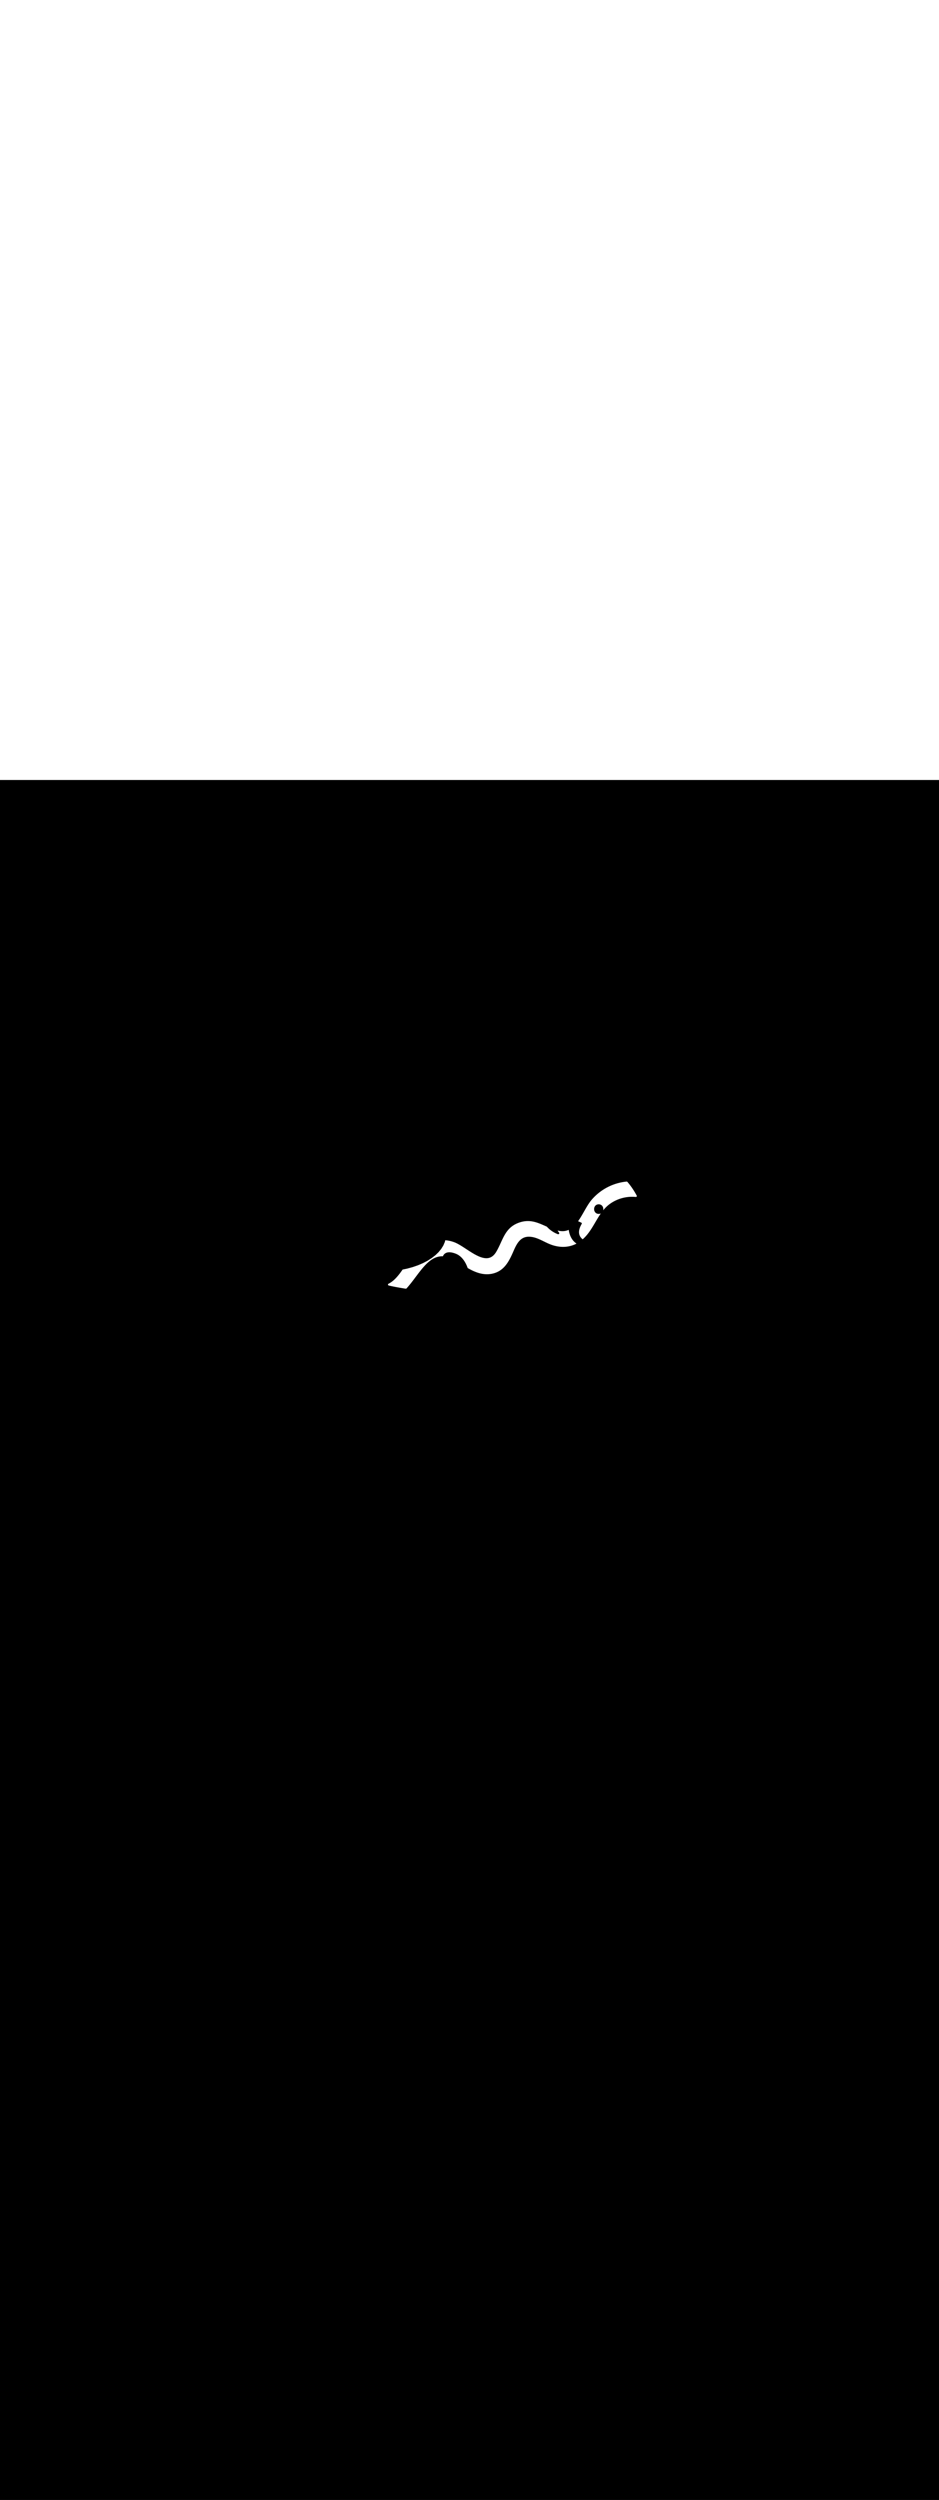 <ns0:svg xmlns:ns0="http://www.w3.org/2000/svg" version="1.1" id="Layer_1" x="0px" y="0px" viewBox="0 0 500 500" style="width: 188px;" xml:space="preserve" data-imageid="noodles-82" imageName="Noodles" class="illustrations_image"><ns0:rect x="0" y="0" width="100%" height="100%" fill="black" /><ns0:g id="white-shapes" style="display:inline;opacity:1"><ns0:style type="text/css" style="fill:white;display:inline;opacity:1" fill="white" /><ns0:path class="st11_noodles-82" d="M 216.031 270.595 L 216.08 270.6 L 216.128 270.599 L 216.177 270.594 L 216.224 270.584 L 216.271 270.57 L 216.316 270.551 L 216.359 270.528 L 216.399 270.501 L 216.437 270.47 L 216.471 270.435 L 216.719 270.161 L 216.722 270.157 L 216.968 269.88 L 216.97 269.877 L 217.215 269.597 L 217.217 269.594 L 217.46 269.311 L 217.462 269.308 L 217.704 269.022 L 217.706 269.019 L 217.946 268.732 L 217.948 268.729 L 218.186 268.439 L 218.188 268.437 L 218.425 268.145 L 218.427 268.142 L 218.663 267.848 L 218.665 267.846 L 218.9 267.551 L 218.901 267.549 L 219.135 267.252 L 219.136 267.25 L 219.369 266.952 L 219.37 266.95 L 219.602 266.651 L 219.603 266.649 L 219.834 266.349 L 219.835 266.348 L 220.065 266.046 L 220.066 266.046 L 220.295 265.744 L 220.296 265.743 L 220.525 265.44 L 220.526 265.44 L 220.754 265.137 L 220.754 265.137 L 220.982 264.834 L 221.21 264.531 L 221.437 264.229 L 221.664 263.927 L 221.89 263.626 L 222.117 263.326 L 222.343 263.027 L 222.569 262.73 L 222.794 262.434 L 223.02 262.139 L 223.246 261.847 L 223.472 261.556 L 223.699 261.268 L 223.925 260.982 L 224.152 260.699 L 224.38 260.418 L 224.608 260.141 L 224.836 259.866 L 225.065 259.595 L 225.295 259.327 L 225.525 259.063 L 225.757 258.802 L 225.989 258.546 L 226.222 258.293 L 226.456 258.045 L 226.691 257.802 L 226.927 257.563 L 227.164 257.329 L 227.403 257.1 L 227.643 256.876 L 227.884 256.658 L 228.126 256.445 L 228.37 256.238 L 228.616 256.036 L 228.863 255.841 L 229.111 255.652 L 229.361 255.469 L 229.613 255.293 L 229.867 255.123 L 230.123 254.96 L 230.38 254.804 L 230.639 254.655 L 230.901 254.513 L 231.164 254.379 L 231.43 254.252 L 231.698 254.133 L 231.968 254.022 L 232.241 253.918 L 232.516 253.823 L 232.794 253.736 L 233.075 253.657 L 233.358 253.586 L 233.644 253.525 L 233.934 253.472 L 234.226 253.428 L 234.522 253.393 L 234.822 253.367 L 235.125 253.351 L 235.431 253.344 L 235.742 253.347 L 235.852 253.352 L 235.857 253.338 L 235.86 253.331 L 235.874 253.293 L 235.877 253.286 L 235.892 253.248 L 235.895 253.241 L 235.911 253.201 L 235.914 253.194 L 235.931 253.153 L 235.935 253.146 L 235.953 253.105 L 235.956 253.098 L 235.976 253.056 L 235.98 253.048 L 236 253.006 L 236.004 252.998 L 236.026 252.956 L 236.03 252.948 L 236.053 252.905 L 236.057 252.897 L 236.082 252.853 L 236.086 252.845 L 236.112 252.801 L 236.117 252.793 L 236.144 252.749 L 236.149 252.74 L 236.177 252.696 L 236.182 252.687 L 236.212 252.643 L 236.218 252.634 L 236.249 252.59 L 236.255 252.581 L 236.287 252.537 L 236.293 252.528 L 236.327 252.483 L 236.334 252.475 L 236.369 252.43 L 236.376 252.422 L 236.413 252.377 L 236.42 252.369 L 236.459 252.325 L 236.466 252.316 L 236.506 252.272 L 236.514 252.263 L 236.556 252.22 L 236.564 252.211 L 236.607 252.168 L 236.616 252.16 L 236.661 252.117 L 236.67 252.109 L 236.716 252.067 L 236.726 252.058 L 236.774 252.017 L 236.784 252.009 L 236.834 251.968 L 236.844 251.96 L 236.895 251.919 L 236.906 251.912 L 236.959 251.872 L 236.97 251.865 L 237.025 251.826 L 237.036 251.819 L 237.094 251.781 L 237.105 251.774 L 237.164 251.737 L 237.175 251.73 L 237.237 251.694 L 237.248 251.688 L 237.311 251.653 L 237.323 251.647 L 237.388 251.613 L 237.4 251.607 L 237.468 251.575 L 237.48 251.569 L 237.549 251.538 L 237.561 251.533 L 237.632 251.503 L 237.645 251.498 L 237.718 251.47 L 237.731 251.465 L 237.806 251.438 L 237.819 251.434 L 237.897 251.408 L 237.909 251.404 L 237.989 251.38 L 238.001 251.377 L 238.084 251.355 L 238.096 251.351 L 238.181 251.331 L 238.193 251.328 L 238.28 251.309 L 238.292 251.306 L 238.381 251.289 L 238.393 251.287 L 238.485 251.272 L 238.497 251.27 L 238.591 251.256 L 238.603 251.255 L 238.699 251.244 L 238.711 251.242 L 238.81 251.233 L 238.821 251.232 L 238.923 251.225 L 238.934 251.224 L 239.038 251.219 L 239.049 251.218 L 239.156 251.216 L 239.166 251.215 L 239.276 251.215 L 239.286 251.215 L 239.398 251.216 L 239.408 251.217 L 239.523 251.221 L 239.533 251.221 L 239.65 251.228 L 239.66 251.228 L 239.78 251.238 L 239.789 251.238 L 239.912 251.25 L 239.921 251.251 L 240.047 251.265 L 240.056 251.266 L 240.184 251.283 L 240.193 251.285 L 240.324 251.305 L 240.332 251.306 L 240.466 251.328 L 240.475 251.33 L 240.612 251.355 L 240.62 251.357 L 240.759 251.385 L 240.767 251.387 L 240.91 251.419 L 240.918 251.42 L 241.064 251.455 L 241.071 251.457 L 241.22 251.494 L 241.227 251.496 L 241.379 251.537 L 241.386 251.539 L 241.541 251.583 L 241.547 251.585 L 241.705 251.632 L 241.712 251.634 L 241.873 251.685 L 241.88 251.687 L 242.044 251.741 L 242.05 251.743 L 242.218 251.801 L 242.224 251.803 L 242.395 251.864 L 242.4 251.867 L 242.574 251.931 L 242.583 251.935 L 242.583 251.935 L 242.757 252.003 L 242.768 252.008 L 242.94 252.08 L 242.951 252.085 L 243.12 252.161 L 243.13 252.166 L 243.296 252.245 L 243.307 252.25 L 243.47 252.333 L 243.48 252.338 L 243.641 252.424 L 243.651 252.43 L 243.809 252.519 L 243.819 252.525 L 243.974 252.618 L 243.983 252.623 L 244.136 252.719 L 244.145 252.725 L 244.295 252.824 L 244.304 252.83 L 244.451 252.931 L 244.46 252.937 L 244.605 253.042 L 244.613 253.048 L 244.755 253.155 L 244.763 253.161 L 244.903 253.271 L 244.911 253.277 L 245.048 253.389 L 245.056 253.396 L 245.19 253.51 L 245.197 253.516 L 245.33 253.633 L 245.337 253.64 L 245.466 253.759 L 245.473 253.765 L 245.6 253.887 L 245.607 253.893 L 245.732 254.017 L 245.738 254.023 L 245.86 254.148 L 245.866 254.155 L 245.986 254.282 L 245.992 254.288 L 246.11 254.417 L 246.115 254.424 L 246.231 254.555 L 246.236 254.561 L 246.349 254.693 L 246.354 254.699 L 246.465 254.833 L 246.47 254.839 L 246.578 254.975 L 246.583 254.981 L 246.689 255.118 L 246.694 255.123 L 246.798 255.262 L 246.802 255.267 L 246.904 255.407 L 246.908 255.412 L 247.008 255.553 L 247.011 255.558 L 247.109 255.7 L 247.113 255.705 L 247.208 255.848 L 247.212 255.853 L 247.305 255.996 L 247.308 256.002 L 247.399 256.145 L 247.403 256.151 L 247.492 256.295 L 247.495 256.3 L 247.582 256.445 L 247.585 256.45 L 247.67 256.596 L 247.673 256.601 L 247.755 256.747 L 247.758 256.752 L 247.839 256.898 L 247.842 256.903 L 247.921 257.049 L 247.923 257.054 L 248 257.2 L 248.003 257.205 L 248.078 257.351 L 248.08 257.356 L 248.153 257.502 L 248.155 257.507 L 248.227 257.653 L 248.229 257.657 L 248.298 257.803 L 248.3 257.807 L 248.368 257.953 L 248.37 257.957 L 248.435 258.102 L 248.437 258.106 L 248.501 258.251 L 248.503 258.255 L 248.565 258.399 L 248.567 258.403 L 248.627 258.546 L 248.629 258.55 L 248.687 258.692 L 248.689 258.696 L 248.746 258.838 L 248.747 258.841 L 248.802 258.982 L 248.804 258.985 L 248.857 259.125 L 248.859 259.128 L 248.91 259.267 L 248.912 259.27 L 248.962 259.407 L 248.963 259.411 L 249.012 259.546 L 249.013 259.55 L 249.028 259.593 L 249.079 259.622 L 249.081 259.623 L 249.255 259.723 L 249.257 259.724 L 249.432 259.823 L 249.434 259.825 L 249.609 259.923 L 249.611 259.924 L 249.786 260.021 L 249.789 260.022 L 249.964 260.119 L 249.967 260.12 L 250.143 260.215 L 250.145 260.217 L 250.322 260.311 L 250.324 260.312 L 250.501 260.406 L 250.504 260.407 L 250.681 260.499 L 250.684 260.501 L 250.862 260.592 L 250.865 260.593 L 251.043 260.683 L 251.046 260.684 L 251.224 260.773 L 251.227 260.774 L 251.406 260.862 L 251.409 260.863 L 251.589 260.949 L 251.592 260.951 L 251.772 261.035 L 251.775 261.037 L 251.955 261.12 L 251.959 261.122 L 252.14 261.204 L 252.143 261.205 L 252.324 261.286 L 252.328 261.287 L 252.509 261.366 L 252.513 261.368 L 252.695 261.445 L 252.699 261.447 L 252.881 261.523 L 252.885 261.524 L 253.068 261.598 L 253.072 261.6 L 253.256 261.673 L 253.26 261.674 L 253.444 261.745 L 253.448 261.747 L 253.632 261.816 L 253.637 261.817 L 253.822 261.884 L 253.826 261.886 L 254.011 261.951 L 254.016 261.953 L 254.202 262.016 L 254.206 262.018 L 254.393 262.08 L 254.398 262.081 L 254.584 262.141 L 254.589 262.142 L 254.776 262.2 L 254.781 262.202 L 254.969 262.257 L 254.974 262.259 L 255.162 262.312 L 255.168 262.314 L 255.356 262.365 L 255.362 262.367 L 255.551 262.416 L 255.557 262.417 L 255.746 262.464 L 255.752 262.466 L 255.942 262.51 L 255.948 262.512 L 256.139 262.554 L 256.145 262.555 L 256.336 262.596 L 256.342 262.597 L 256.533 262.635 L 256.54 262.636 L 256.732 262.671 L 256.738 262.672 L 256.931 262.705 L 256.937 262.706 L 257.13 262.737 L 257.137 262.738 L 257.331 262.766 L 257.337 262.767 L 257.532 262.792 L 257.538 262.793 L 257.733 262.815 L 257.74 262.816 L 257.935 262.836 L 257.942 262.837 L 258.138 262.854 L 258.145 262.855 L 258.342 262.869 L 258.349 262.87 L 258.546 262.882 L 258.553 262.882 L 258.751 262.891 L 258.758 262.892 L 258.956 262.898 L 258.963 262.898 L 259.162 262.901 L 259.169 262.901 L 259.369 262.902 L 259.376 262.902 L 259.576 262.899 L 259.583 262.899 L 259.784 262.893 L 259.791 262.893 L 259.992 262.884 L 260 262.884 L 260.202 262.872 L 260.209 262.872 L 260.411 262.857 L 260.419 262.856 L 260.622 262.838 L 260.629 262.837 L 260.833 262.816 L 260.841 262.815 L 261.044 262.79 L 261.052 262.789 L 261.257 262.761 L 261.264 262.76 L 261.47 262.729 L 261.477 262.728 L 261.683 262.693 L 261.683 262.693 L 261.693 262.691 L 261.892 262.654 L 261.899 262.652 L 262.095 262.612 L 262.103 262.61 L 262.296 262.568 L 262.304 262.566 L 262.495 262.521 L 262.503 262.519 L 262.691 262.471 L 262.699 262.469 L 262.885 262.419 L 262.893 262.417 L 263.077 262.365 L 263.084 262.363 L 263.266 262.308 L 263.274 262.305 L 263.453 262.248 L 263.461 262.246 L 263.638 262.186 L 263.645 262.183 L 263.821 262.121 L 263.828 262.119 L 264.001 262.054 L 264.008 262.052 L 264.179 261.985 L 264.186 261.982 L 264.354 261.913 L 264.362 261.91 L 264.528 261.839 L 264.535 261.836 L 264.699 261.763 L 264.706 261.76 L 264.868 261.684 L 264.876 261.681 L 265.035 261.604 L 265.043 261.6 L 265.2 261.52 L 265.207 261.517 L 265.363 261.435 L 265.37 261.431 L 265.524 261.348 L 265.531 261.344 L 265.683 261.258 L 265.689 261.254 L 265.839 261.166 L 265.846 261.162 L 265.994 261.073 L 266 261.068 L 266.146 260.977 L 266.153 260.973 L 266.297 260.879 L 266.303 260.875 L 266.445 260.779 L 266.452 260.775 L 266.592 260.677 L 266.598 260.673 L 266.737 260.574 L 266.743 260.569 L 266.879 260.468 L 266.885 260.464 L 267.02 260.361 L 267.026 260.356 L 267.159 260.251 L 267.165 260.247 L 267.296 260.14 L 267.302 260.136 L 267.432 260.028 L 267.437 260.023 L 267.565 259.913 L 267.57 259.908 L 267.697 259.797 L 267.702 259.792 L 267.827 259.679 L 267.832 259.674 L 267.955 259.559 L 267.96 259.555 L 268.082 259.438 L 268.086 259.434 L 268.206 259.315 L 268.211 259.311 L 268.33 259.191 L 268.334 259.187 L 268.451 259.065 L 268.456 259.061 L 268.571 258.938 L 268.575 258.934 L 268.69 258.809 L 268.694 258.805 L 268.806 258.679 L 268.81 258.675 L 268.922 258.548 L 268.926 258.543 L 269.036 258.415 L 269.039 258.411 L 269.148 258.281 L 269.151 258.276 L 269.259 258.145 L 269.262 258.141 L 269.368 258.008 L 269.372 258.004 L 269.476 257.87 L 269.48 257.866 L 269.583 257.731 L 269.586 257.727 L 269.689 257.591 L 269.691 257.587 L 269.793 257.449 L 269.795 257.445 L 269.895 257.306 L 269.898 257.302 L 269.997 257.162 L 270 257.159 L 270.097 257.017 L 270.1 257.014 L 270.196 256.871 L 270.199 256.868 L 270.294 256.724 L 270.297 256.721 L 270.391 256.576 L 270.393 256.573 L 270.487 256.427 L 270.489 256.424 L 270.581 256.277 L 270.583 256.274 L 270.675 256.127 L 270.677 256.123 L 270.767 255.975 L 270.769 255.972 L 270.859 255.822 L 270.861 255.819 L 270.949 255.669 L 270.951 255.666 L 271.039 255.514 L 271.04 255.512 L 271.127 255.359 L 271.129 255.357 L 271.215 255.204 L 271.217 255.201 L 271.302 255.047 L 271.303 255.044 L 271.388 254.89 L 271.389 254.887 L 271.473 254.732 L 271.474 254.729 L 271.557 254.573 L 271.559 254.571 L 271.641 254.414 L 271.642 254.412 L 271.724 254.254 L 271.725 254.252 L 271.806 254.094 L 271.807 254.091 L 271.887 253.933 L 271.888 253.931 L 271.968 253.771 L 271.969 253.769 L 272.048 253.609 L 272.049 253.607 L 272.128 253.446 L 272.129 253.445 L 272.207 253.283 L 272.208 253.282 L 272.285 253.12 L 272.286 253.118 L 272.363 252.956 L 272.364 252.955 L 272.441 252.792 L 272.441 252.791 L 272.517 252.627 L 272.518 252.626 L 272.594 252.463 L 272.595 252.461 L 272.67 252.297 L 272.671 252.296 L 272.746 252.132 L 272.746 252.131 L 272.821 251.966 L 272.821 251.965 L 272.896 251.8 L 272.896 251.799 L 272.97 251.634 L 272.971 251.633 L 273.045 251.468 L 273.045 251.467 L 273.119 251.301 L 273.119 251.3 L 273.192 251.134 L 273.193 251.134 L 273.266 250.968 L 273.266 250.967 L 273.339 250.801 L 273.412 250.634 L 273.485 250.467 L 273.558 250.3 L 273.558 250.3 L 273.559 250.299 L 273.616 250.166 L 273.674 250.035 L 273.731 249.904 L 273.789 249.773 L 273.847 249.644 L 273.906 249.514 L 273.964 249.385 L 274.024 249.257 L 274.083 249.13 L 274.143 249.003 L 274.203 248.877 L 274.263 248.751 L 274.324 248.627 L 274.385 248.503 L 274.447 248.38 L 274.509 248.257 L 274.572 248.136 L 274.635 248.015 L 274.698 247.895 L 274.762 247.777 L 274.827 247.659 L 274.892 247.542 L 274.957 247.426 L 275.023 247.311 L 275.09 247.197 L 275.157 247.084 L 275.225 246.972 L 275.293 246.861 L 275.362 246.752 L 275.432 246.643 L 275.502 246.536 L 275.573 246.43 L 275.645 246.325 L 275.717 246.221 L 275.79 246.118 L 275.864 246.017 L 275.938 245.917 L 276.013 245.819 L 276.089 245.721 L 276.166 245.626 L 276.243 245.531 L 276.321 245.438 L 276.4 245.346 L 276.48 245.256 L 276.561 245.167 L 276.642 245.08 L 276.724 244.994 L 276.807 244.91 L 276.891 244.827 L 276.976 244.746 L 277.062 244.666 L 277.148 244.588 L 277.236 244.511 L 277.324 244.436 L 277.414 244.363 L 277.504 244.292 L 277.596 244.222 L 277.688 244.153 L 277.781 244.087 L 277.876 244.022 L 277.971 243.958 L 278.068 243.897 L 278.166 243.837 L 278.265 243.779 L 278.365 243.723 L 278.466 243.668 L 278.569 243.616 L 278.672 243.565 L 278.777 243.516 L 278.883 243.469 L 278.991 243.423 L 279.1 243.38 L 279.21 243.338 L 279.321 243.299 L 279.435 243.261 L 279.549 243.225 L 279.665 243.192 L 279.782 243.16 L 279.901 243.13 L 280.022 243.102 L 280.144 243.077 L 280.268 243.053 L 280.393 243.031 L 280.52 243.012 L 280.649 242.995 L 280.78 242.98 L 280.912 242.967 L 281.046 242.957 L 281.182 242.948 L 281.319 242.942 L 281.459 242.939 L 281.6 242.937 L 281.744 242.939 L 281.889 242.942 L 282.036 242.948 L 282.185 242.956 L 282.336 242.967 L 282.49 242.981 L 282.648 242.997 L 282.766 243.01 L 282.881 243.023 L 282.996 243.038 L 283.111 243.054 L 283.226 243.071 L 283.34 243.089 L 283.454 243.109 L 283.569 243.13 L 283.682 243.152 L 283.796 243.175 L 283.91 243.199 L 284.023 243.224 L 284.136 243.25 L 284.25 243.277 L 284.363 243.306 L 284.475 243.335 L 284.588 243.365 L 284.701 243.397 L 284.813 243.429 L 284.925 243.462 L 285.038 243.496 L 285.15 243.531 L 285.262 243.567 L 285.373 243.603 L 285.485 243.641 L 285.597 243.679 L 285.708 243.718 L 285.82 243.758 L 285.931 243.799 L 286.042 243.84 L 286.154 243.883 L 286.265 243.925 L 286.376 243.969 L 286.487 244.013 L 286.598 244.058 L 286.708 244.103 L 286.819 244.149 L 286.93 244.196 L 287.041 244.243 L 287.151 244.29 L 287.262 244.338 L 287.372 244.387 L 287.483 244.436 L 287.593 244.486 L 287.704 244.536 L 287.814 244.586 L 287.924 244.637 L 288.035 244.688 L 288.145 244.739 L 288.255 244.791 L 288.366 244.843 L 288.476 244.895 L 288.586 244.948 L 288.696 245.001 L 288.807 245.054 L 288.917 245.107 L 289.027 245.161 L 289.138 245.214 L 289.248 245.268 L 289.358 245.322 L 289.469 245.376 L 289.579 245.43 L 289.69 245.484 L 289.8 245.538 L 289.911 245.592 L 290.021 245.646 L 290.132 245.7 L 290.243 245.753 L 290.354 245.807 L 290.354 245.807 L 290.464 245.861 L 290.465 245.861 L 290.575 245.914 L 290.576 245.915 L 290.686 245.968 L 290.687 245.968 L 290.798 246.021 L 290.798 246.021 L 290.909 246.074 L 290.91 246.075 L 291.02 246.127 L 291.021 246.127 L 291.131 246.18 L 291.132 246.18 L 291.243 246.232 L 291.244 246.232 L 291.355 246.284 L 291.356 246.284 L 291.466 246.336 L 291.468 246.336 L 291.578 246.387 L 291.579 246.388 L 291.69 246.438 L 291.692 246.439 L 291.802 246.489 L 291.804 246.489 L 291.914 246.539 L 291.916 246.54 L 292.027 246.589 L 292.028 246.59 L 292.139 246.638 L 292.141 246.639 L 292.252 246.687 L 292.254 246.688 L 292.365 246.736 L 292.367 246.736 L 292.478 246.784 L 292.48 246.784 L 292.591 246.831 L 292.593 246.832 L 292.704 246.878 L 292.706 246.879 L 292.818 246.924 L 292.82 246.925 L 292.931 246.97 L 292.934 246.971 L 293.045 247.015 L 293.048 247.016 L 293.159 247.059 L 293.162 247.06 L 293.274 247.103 L 293.276 247.104 L 293.388 247.146 L 293.391 247.147 L 293.503 247.189 L 293.506 247.19 L 293.618 247.23 L 293.621 247.231 L 293.733 247.271 L 293.739 247.273 L 293.915 247.333 L 293.919 247.335 L 294.095 247.393 L 294.099 247.394 L 294.275 247.45 L 294.279 247.452 L 294.455 247.506 L 294.459 247.507 L 294.635 247.56 L 294.639 247.562 L 294.815 247.613 L 294.819 247.614 L 294.995 247.663 L 294.999 247.665 L 295.174 247.712 L 295.179 247.713 L 295.354 247.759 L 295.359 247.76 L 295.534 247.805 L 295.539 247.806 L 295.714 247.848 L 295.719 247.849 L 295.894 247.89 L 295.899 247.891 L 296.074 247.93 L 296.078 247.931 L 296.253 247.968 L 296.258 247.969 L 296.433 248.004 L 296.438 248.005 L 296.613 248.039 L 296.617 248.04 L 296.792 248.071 L 296.797 248.072 L 296.972 248.102 L 296.976 248.103 L 297.151 248.131 L 297.156 248.132 L 297.33 248.159 L 297.335 248.159 L 297.509 248.184 L 297.514 248.185 L 297.688 248.208 L 297.693 248.208 L 297.867 248.229 L 297.872 248.23 L 298.046 248.249 L 298.051 248.25 L 298.224 248.267 L 298.23 248.268 L 298.403 248.283 L 298.408 248.284 L 298.581 248.298 L 298.586 248.298 L 298.759 248.31 L 298.764 248.311 L 298.937 248.321 L 298.942 248.321 L 299.115 248.33 L 299.12 248.33 L 299.293 248.336 L 299.298 248.337 L 299.47 248.341 L 299.475 248.341 L 299.647 248.344 L 299.652 248.344 L 299.824 248.346 L 299.829 248.346 L 300.001 248.345 L 300.006 248.345 L 300.177 248.342 L 300.183 248.342 L 300.353 248.338 L 300.359 248.337 L 300.529 248.331 L 300.535 248.331 L 300.705 248.323 L 300.711 248.323 L 300.881 248.313 L 300.886 248.312 L 301.056 248.3 L 301.061 248.3 L 301.231 248.286 L 301.236 248.286 L 301.405 248.27 L 301.411 248.27 L 301.579 248.252 L 301.585 248.251 L 301.753 248.232 L 301.759 248.231 L 301.927 248.21 L 301.933 248.209 L 302.1 248.186 L 302.106 248.186 L 302.273 248.161 L 302.279 248.16 L 302.446 248.133 L 302.452 248.132 L 302.618 248.103 L 302.624 248.102 L 302.79 248.071 L 302.796 248.07 L 302.962 248.038 L 302.968 248.037 L 303.133 248.002 L 303.139 248.001 L 303.304 247.964 L 303.309 247.963 L 303.474 247.925 L 303.48 247.924 L 303.644 247.883 L 303.65 247.882 L 303.814 247.84 L 303.819 247.838 L 303.983 247.794 L 303.988 247.793 L 304.152 247.747 L 304.157 247.745 L 304.32 247.697 L 304.325 247.695 L 304.488 247.645 L 304.493 247.644 L 304.655 247.592 L 304.66 247.59 L 304.822 247.536 L 304.827 247.534 L 304.988 247.479 L 304.994 247.477 L 305.154 247.419 L 305.159 247.417 L 305.319 247.357 L 305.325 247.355 L 305.484 247.294 L 305.49 247.292 L 305.648 247.228 L 305.654 247.226 L 305.812 247.16 L 305.818 247.158 L 305.975 247.09 L 305.981 247.088 L 306.138 247.019 L 306.143 247.016 L 306.3 246.945 L 306.306 246.942 L 306.462 246.869 L 306.467 246.866 L 306.623 246.791 L 306.628 246.788 L 306.783 246.711 L 306.788 246.708 L 306.943 246.629 L 306.948 246.626 L 306.974 246.613 L 306.893 246.554 L 306.888 246.55 L 306.754 246.448 L 306.748 246.444 L 306.612 246.338 L 306.607 246.334 L 306.469 246.224 L 306.464 246.22 L 306.325 246.106 L 306.32 246.102 L 306.178 245.983 L 306.172 245.977 L 306.171 245.977 L 306.031 245.854 L 306.022 245.846 L 305.885 245.721 L 305.877 245.713 L 305.744 245.586 L 305.735 245.577 L 305.606 245.447 L 305.598 245.439 L 305.472 245.307 L 305.465 245.299 L 305.343 245.164 L 305.335 245.156 L 305.217 245.019 L 305.21 245.01 L 305.095 244.872 L 305.088 244.863 L 304.976 244.722 L 304.97 244.714 L 304.862 244.571 L 304.855 244.562 L 304.751 244.418 L 304.745 244.409 L 304.643 244.263 L 304.638 244.254 L 304.54 244.106 L 304.534 244.098 L 304.439 243.948 L 304.434 243.94 L 304.342 243.789 L 304.337 243.78 L 304.249 243.628 L 304.244 243.619 L 304.159 243.465 L 304.154 243.457 L 304.072 243.302 L 304.068 243.294 L 303.988 243.137 L 303.984 243.129 L 303.908 242.971 L 303.904 242.963 L 303.83 242.805 L 303.827 242.797 L 303.756 242.637 L 303.753 242.629 L 303.685 242.469 L 303.682 242.461 L 303.616 242.3 L 303.613 242.292 L 303.551 242.13 L 303.548 242.123 L 303.488 241.96 L 303.486 241.952 L 303.428 241.789 L 303.426 241.782 L 303.371 241.618 L 303.369 241.611 L 303.316 241.446 L 303.314 241.439 L 303.264 241.274 L 303.262 241.268 L 303.215 241.103 L 303.213 241.096 L 303.168 240.931 L 303.166 240.924 L 303.123 240.759 L 303.122 240.752 L 303.081 240.587 L 303.08 240.581 L 303.041 240.415 L 303.04 240.409 L 303.004 240.244 L 303.002 240.238 L 302.968 240.072 L 302.967 240.067 L 302.935 239.901 L 302.934 239.896 L 302.904 239.731 L 302.903 239.726 L 302.875 239.561 L 302.874 239.556 L 302.847 239.392 L 302.847 239.387 L 302.83 239.274 L 302.661 239.349 L 302.446 239.438 L 302.228 239.521 L 302.008 239.597 L 301.784 239.667 L 301.556 239.73 L 301.326 239.787 L 301.092 239.837 L 300.855 239.88 L 300.614 239.916 L 300.369 239.945 L 300.12 239.967 L 299.868 239.981 L 299.611 239.987 L 299.351 239.986 L 299.086 239.977 L 298.816 239.96 L 298.542 239.935 L 298.264 239.902 L 297.981 239.859 L 297.69 239.808 L 297.467 239.766 L 297.245 239.72 L 297.025 239.673 L 296.91 239.646 L 296.915 239.655 L 296.955 239.72 L 296.996 239.785 L 297.037 239.85 L 297.078 239.915 L 297.12 239.979 L 297.162 240.043 L 297.205 240.107 L 297.248 240.171 L 297.291 240.235 L 297.335 240.298 L 297.379 240.361 L 297.423 240.424 L 297.468 240.487 L 297.513 240.549 L 297.559 240.612 L 297.605 240.674 L 297.651 240.735 L 297.699 240.798 L 297.729 240.843 L 297.754 240.89 L 297.774 240.94 L 297.788 240.992 L 297.796 241.041 L 297.8 241.09 L 297.798 241.14 L 297.792 241.189 L 297.781 241.237 L 297.765 241.284 L 297.744 241.33 L 297.719 241.373 L 297.69 241.413 L 297.657 241.45 L 297.621 241.484 L 297.581 241.514 L 297.538 241.539 L 297.494 241.561 L 297.447 241.578 L 297.399 241.59 L 297.35 241.598 L 297.3 241.6 L 297.297 241.6 L 297.294 241.6 L 297.29 241.6 L 297.286 241.6 L 297.283 241.6 L 297.279 241.6 L 297.279 241.6 L 297.275 241.6 L 297.275 241.6 L 297.271 241.6 L 297.271 241.6 L 297.267 241.6 L 297.266 241.6 L 297.263 241.6 L 297.262 241.6 L 297.259 241.6 L 297.258 241.6 L 297.254 241.6 L 297.253 241.6 L 297.249 241.6 L 297.248 241.6 L 297.245 241.6 L 297.244 241.6 L 297.24 241.6 L 297.239 241.6 L 297.235 241.599 L 297.234 241.599 L 297.23 241.599 L 297.229 241.599 L 297.225 241.599 L 297.223 241.599 L 297.219 241.599 L 297.218 241.599 L 297.214 241.599 L 297.213 241.599 L 297.209 241.599 L 297.207 241.599 L 297.203 241.599 L 297.202 241.599 L 297.198 241.598 L 297.196 241.598 L 297.192 241.598 L 297.19 241.598 L 297.186 241.598 L 297.184 241.598 L 297.18 241.598 L 297.178 241.598 L 297.174 241.597 L 297.172 241.597 L 297.168 241.597 L 297.166 241.597 L 297.162 241.597 L 297.16 241.597 L 297.156 241.596 L 297.154 241.596 L 297.15 241.596 L 297.148 241.596 L 297.143 241.595 L 297.141 241.595 L 297.137 241.595 L 297.135 241.595 L 297.13 241.594 L 297.128 241.594 L 297.124 241.594 L 297.121 241.594 L 297.117 241.593 L 297.115 241.593 L 297.11 241.593 L 297.108 241.592 L 297.103 241.592 L 297.101 241.592 L 297.096 241.591 L 297.094 241.591 L 297.09 241.591 L 297.087 241.59 L 297.082 241.59 L 297.08 241.589 L 297.075 241.589 L 297.073 241.589 L 297.068 241.588 L 297.065 241.588 L 297.061 241.587 L 297.058 241.587 L 297.053 241.586 L 297.051 241.586 L 297.046 241.585 L 297.043 241.585 L 297.039 241.584 L 297.035 241.584 L 297.031 241.583 L 297.028 241.582 L 297.023 241.582 L 297.02 241.581 L 297.016 241.58 L 297.012 241.58 L 297.008 241.579 L 297.004 241.578 L 297 241.578 L 296.996 241.577 L 296.992 241.576 L 296.988 241.575 L 296.984 241.575 L 296.98 241.574 L 296.976 241.573 L 296.972 241.572 L 296.967 241.571 L 296.964 241.57 L 296.959 241.569 L 296.955 241.569 L 296.951 241.567 L 296.947 241.567 L 296.942 241.566 L 296.938 241.565 L 296.934 241.563 L 296.93 241.562 L 296.925 241.561 L 296.921 241.56 L 296.917 241.559 L 296.912 241.558 L 296.908 241.557 L 296.904 241.555 L 296.899 241.554 L 296.895 241.553 L 296.89 241.552 L 296.886 241.55 L 296.881 241.549 L 296.877 241.548 L 296.872 241.546 L 296.867 241.545 L 296.863 241.543 L 296.858 241.542 L 296.854 241.54 L 296.849 241.538 L 296.844 241.537 L 296.839 241.535 L 296.835 241.534 L 296.83 241.532 L 296.826 241.53 L 296.82 241.528 L 296.816 241.526 L 296.811 241.524 L 296.806 241.523 L 296.801 241.52 L 296.797 241.519 L 296.791 241.516 L 296.787 241.515 L 296.781 241.512 L 296.777 241.51 L 296.771 241.508 L 296.767 241.506 L 296.761 241.503 L 296.757 241.501 L 296.751 241.498 L 296.747 241.496 L 296.741 241.493 L 296.737 241.491 L 296.731 241.488 L 296.727 241.486 L 296.721 241.482 L 296.717 241.48 L 296.71 241.477 L 296.706 241.475 L 296.7 241.471 L 296.696 241.469 L 296.689 241.465 L 296.686 241.462 L 296.679 241.458 L 296.675 241.456 L 296.668 241.452 L 296.665 241.449 L 296.658 241.445 L 296.654 241.442 L 296.647 241.438 L 296.644 241.436 L 296.553 241.398 L 296.548 241.396 L 296.392 241.33 L 296.386 241.327 L 296.231 241.259 L 296.226 241.257 L 296.072 241.187 L 296.067 241.185 L 295.914 241.114 L 295.909 241.111 L 295.757 241.039 L 295.752 241.036 L 295.601 240.961 L 295.596 240.959 L 295.447 240.883 L 295.441 240.88 L 295.293 240.802 L 295.288 240.8 L 295.141 240.72 L 295.136 240.718 L 294.989 240.637 L 294.984 240.634 L 294.839 240.551 L 294.834 240.548 L 294.691 240.464 L 294.686 240.461 L 294.543 240.376 L 294.538 240.373 L 294.397 240.286 L 294.392 240.283 L 294.251 240.194 L 294.246 240.191 L 294.107 240.101 L 294.103 240.098 L 293.965 240.006 L 293.96 240.003 L 293.823 239.91 L 293.818 239.906 L 293.683 239.812 L 293.678 239.808 L 293.544 239.712 L 293.539 239.709 L 293.406 239.612 L 293.402 239.608 L 293.27 239.509 L 293.265 239.506 L 293.135 239.405 L 293.13 239.402 L 293.001 239.3 L 292.996 239.297 L 292.868 239.194 L 292.864 239.19 L 292.737 239.085 L 292.733 239.082 L 292.607 238.976 L 292.603 238.972 L 292.479 238.865 L 292.475 238.861 L 292.352 238.753 L 292.347 238.749 L 292.226 238.639 L 292.222 238.635 L 292.102 238.524 L 292.097 238.52 L 291.979 238.408 L 291.974 238.404 L 291.857 238.29 L 291.853 238.286 L 291.737 238.171 L 291.733 238.167 L 291.618 238.051 L 291.614 238.046 L 291.501 237.929 L 291.497 237.925 L 291.385 237.806 L 291.381 237.802 L 291.27 237.682 L 291.266 237.678 L 291.197 237.6 L 291.024 237.524 L 290.825 237.436 L 290.627 237.347 L 290.429 237.259 L 290.23 237.17 L 290.032 237.082 L 289.834 236.994 L 289.834 236.994 L 289.636 236.906 L 289.635 236.906 L 289.438 236.819 L 289.437 236.819 L 289.24 236.732 L 289.239 236.732 L 289.042 236.646 L 289.04 236.645 L 288.843 236.56 L 288.842 236.559 L 288.645 236.475 L 288.643 236.474 L 288.446 236.39 L 288.444 236.39 L 288.247 236.307 L 288.245 236.306 L 288.047 236.224 L 288.045 236.223 L 287.848 236.143 L 287.845 236.142 L 287.648 236.063 L 287.645 236.062 L 287.447 235.984 L 287.444 235.982 L 287.246 235.906 L 287.243 235.905 L 287.045 235.829 L 287.041 235.828 L 286.843 235.754 L 286.839 235.753 L 286.64 235.681 L 286.637 235.68 L 286.437 235.609 L 286.433 235.608 L 286.234 235.539 L 286.229 235.538 L 286.029 235.471 L 286.025 235.469 L 285.824 235.404 L 285.82 235.403 L 285.619 235.34 L 285.614 235.339 L 285.412 235.278 L 285.407 235.276 L 285.205 235.218 L 285.199 235.216 L 284.996 235.16 L 284.991 235.158 L 284.787 235.104 L 284.782 235.103 L 284.577 235.051 L 284.571 235.05 L 284.366 235.001 L 284.36 234.999 L 284.155 234.953 L 284.148 234.952 L 283.942 234.908 L 283.935 234.906 L 283.728 234.865 L 283.721 234.864 L 283.513 234.826 L 283.506 234.825 L 283.297 234.789 L 283.289 234.788 L 283.079 234.756 L 283.072 234.755 L 282.861 234.726 L 282.853 234.725 L 282.641 234.699 L 282.634 234.698 L 282.421 234.675 L 282.413 234.674 L 282.199 234.655 L 282.19 234.654 L 281.975 234.638 L 281.967 234.638 L 281.751 234.625 L 281.742 234.625 L 281.525 234.616 L 281.516 234.616 L 281.298 234.61 L 281.289 234.61 L 281.069 234.609 L 281.06 234.609 L 280.839 234.611 L 280.83 234.611 L 280.608 234.617 L 280.599 234.618 L 280.375 234.628 L 280.366 234.628 L 280.141 234.643 L 280.132 234.643 L 279.905 234.662 L 279.896 234.662 L 279.668 234.685 L 279.659 234.686 L 279.429 234.713 L 279.42 234.714 L 279.189 234.746 L 279.18 234.747 L 278.947 234.783 L 278.938 234.784 L 278.704 234.825 L 278.695 234.826 L 278.459 234.871 L 278.45 234.873 L 278.212 234.923 L 278.203 234.925 L 277.964 234.979 L 277.955 234.981 L 277.714 235.041 L 277.706 235.043 L 277.463 235.107 L 277.454 235.11 L 277.209 235.179 L 277.201 235.182 L 276.954 235.256 L 276.946 235.259 L 276.698 235.339 L 276.69 235.341 L 276.439 235.427 L 276.439 235.427 L 276.433 235.429 L 276.207 235.509 L 276.2 235.511 L 275.979 235.594 L 275.972 235.596 L 275.755 235.681 L 275.748 235.684 L 275.534 235.771 L 275.527 235.774 L 275.318 235.863 L 275.31 235.866 L 275.105 235.958 L 275.098 235.961 L 274.896 236.055 L 274.888 236.058 L 274.69 236.154 L 274.683 236.158 L 274.488 236.256 L 274.481 236.26 L 274.29 236.36 L 274.283 236.364 L 274.096 236.466 L 274.088 236.47 L 273.904 236.575 L 273.897 236.579 L 273.717 236.685 L 273.71 236.69 L 273.532 236.798 L 273.525 236.803 L 273.351 236.913 L 273.344 236.918 L 273.174 237.03 L 273.167 237.035 L 272.999 237.149 L 272.993 237.154 L 272.828 237.27 L 272.821 237.275 L 272.66 237.394 L 272.653 237.399 L 272.495 237.519 L 272.489 237.524 L 272.333 237.646 L 272.327 237.651 L 272.174 237.775 L 272.168 237.78 L 272.018 237.905 L 272.012 237.911 L 271.865 238.038 L 271.859 238.043 L 271.715 238.172 L 271.709 238.178 L 271.568 238.309 L 271.562 238.314 L 271.423 238.446 L 271.417 238.452 L 271.281 238.586 L 271.276 238.591 L 271.142 238.727 L 271.136 238.732 L 271.005 238.87 L 271 238.875 L 270.871 239.014 L 270.866 239.019 L 270.739 239.16 L 270.734 239.165 L 270.609 239.307 L 270.605 239.312 L 270.482 239.456 L 270.478 239.461 L 270.358 239.606 L 270.353 239.611 L 270.235 239.758 L 270.231 239.763 L 270.115 239.911 L 270.111 239.916 L 269.997 240.065 L 269.993 240.07 L 269.88 240.22 L 269.877 240.225 L 269.766 240.377 L 269.763 240.382 L 269.654 240.535 L 269.651 240.54 L 269.544 240.694 L 269.54 240.699 L 269.435 240.854 L 269.432 240.859 L 269.328 241.016 L 269.325 241.02 L 269.223 241.178 L 269.22 241.182 L 269.12 241.341 L 269.117 241.345 L 269.018 241.506 L 269.015 241.51 L 268.917 241.671 L 268.915 241.675 L 268.818 241.838 L 268.816 241.841 L 268.721 242.005 L 268.718 242.009 L 268.624 242.173 L 268.622 242.177 L 268.529 242.342 L 268.527 242.346 L 268.435 242.512 L 268.434 242.515 L 268.343 242.683 L 268.341 242.686 L 268.251 242.854 L 268.249 242.857 L 268.16 243.026 L 268.159 243.029 L 268.071 243.199 L 268.069 243.202 L 267.982 243.373 L 267.981 243.375 L 267.894 243.547 L 267.893 243.549 L 267.807 243.722 L 267.806 243.724 L 267.72 243.898 L 267.719 243.9 L 267.634 244.074 L 267.633 244.075 L 267.549 244.25 L 267.548 244.252 L 267.464 244.427 L 267.463 244.429 L 267.38 244.605 L 267.379 244.606 L 267.296 244.783 L 267.295 244.784 L 267.212 244.962 L 267.212 244.963 L 267.129 245.141 L 267.129 245.141 L 267.046 245.32 L 267.046 245.321 L 266.963 245.5 L 266.963 245.5 L 266.88 245.68 L 266.797 245.86 L 266.715 246.041 L 266.632 246.221 L 266.549 246.402 L 266.466 246.584 L 266.382 246.765 L 266.299 246.947 L 266.215 247.128 L 266.13 247.31 L 266.045 247.492 L 265.96 247.674 L 265.873 247.856 L 265.787 248.038 L 265.699 248.219 L 265.611 248.401 L 265.522 248.583 L 265.432 248.765 L 265.341 248.946 L 265.249 249.127 L 265.156 249.309 L 265.062 249.489 L 264.967 249.67 L 264.871 249.851 L 264.773 250.031 L 264.674 250.211 L 264.573 250.39 L 264.472 250.569 L 264.368 250.748 L 264.198 251.037 L 264.029 251.308 L 263.857 251.565 L 263.683 251.809 L 263.507 252.04 L 263.329 252.258 L 263.15 252.464 L 262.968 252.658 L 262.785 252.839 L 262.6 253.009 L 262.414 253.168 L 262.226 253.315 L 262.036 253.452 L 261.845 253.578 L 261.653 253.694 L 261.459 253.8 L 261.263 253.896 L 261.065 253.983 L 260.866 254.06 L 260.665 254.129 L 260.462 254.189 L 260.257 254.24 L 260.05 254.283 L 259.84 254.318 L 259.629 254.345 L 259.416 254.364 L 259.2 254.375 L 258.983 254.379 L 258.763 254.375 L 258.541 254.364 L 258.317 254.345 L 258.091 254.32 L 257.863 254.287 L 257.632 254.248 L 257.401 254.202 L 257.167 254.15 L 256.931 254.091 L 256.694 254.026 L 256.456 253.955 L 256.215 253.878 L 255.974 253.796 L 255.731 253.708 L 255.487 253.614 L 255.241 253.516 L 254.995 253.412 L 254.747 253.304 L 254.499 253.191 L 254.249 253.074 L 253.999 252.953 L 253.748 252.827 L 253.496 252.698 L 253.244 252.565 L 252.991 252.428 L 252.738 252.289 L 252.484 252.146 L 252.23 252.001 L 251.976 251.852 L 251.722 251.702 L 251.467 251.549 L 251.212 251.394 L 250.958 251.237 L 250.703 251.078 L 250.448 250.918 L 250.194 250.757 L 249.94 250.595 L 249.686 250.432 L 249.432 250.268 L 249.179 250.103 L 248.926 249.938 L 248.674 249.774 L 248.422 249.609 L 248.17 249.444 L 247.92 249.281 L 247.67 249.117 L 247.67 249.117 L 247.421 248.955 L 247.42 248.955 L 247.173 248.794 L 247.172 248.793 L 246.925 248.634 L 246.924 248.633 L 246.679 248.475 L 246.677 248.474 L 246.433 248.318 L 246.432 248.317 L 246.188 248.163 L 246.187 248.162 L 245.945 248.01 L 245.943 248.009 L 245.702 247.86 L 245.7 247.858 L 245.461 247.711 L 245.458 247.71 L 245.22 247.566 L 245.218 247.564 L 244.981 247.423 L 244.978 247.421 L 244.743 247.283 L 244.74 247.281 L 244.507 247.147 L 244.503 247.145 L 244.271 247.014 L 244.267 247.011 L 244.037 246.884 L 244.033 246.882 L 243.805 246.758 L 243.8 246.756 L 243.573 246.637 L 243.568 246.634 L 243.344 246.519 L 243.338 246.516 L 243.115 246.406 L 243.109 246.403 L 242.888 246.298 L 242.881 246.295 L 242.663 246.194 L 242.655 246.191 L 242.439 246.095 L 242.431 246.092 L 242.216 246.002 L 242.207 245.998 L 241.995 245.914 L 241.986 245.91 L 241.775 245.832 L 241.775 245.832 L 241.768 245.829 L 241.568 245.758 L 241.563 245.756 L 241.363 245.687 L 241.357 245.685 L 241.157 245.619 L 241.152 245.617 L 240.952 245.554 L 240.946 245.552 L 240.746 245.491 L 240.74 245.489 L 240.541 245.431 L 240.535 245.429 L 240.335 245.373 L 240.329 245.372 L 240.13 245.318 L 240.124 245.317 L 239.924 245.266 L 239.918 245.265 L 239.719 245.216 L 239.713 245.215 L 239.513 245.169 L 239.508 245.168 L 239.308 245.125 L 239.302 245.124 L 239.103 245.083 L 239.097 245.082 L 238.898 245.043 L 238.892 245.042 L 238.693 245.007 L 238.687 245.005 L 238.488 244.972 L 238.482 244.971 L 238.283 244.94 L 238.277 244.939 L 238.078 244.911 L 238.072 244.91 L 237.873 244.884 L 237.868 244.883 L 237.669 244.86 L 237.663 244.859 L 237.465 244.838 L 237.459 244.837 L 237.26 244.818 L 237.255 244.818 L 237.106 244.806 L 236.854 245.785 L 236.053 247.632 L 234.942 249.424 L 233.533 251.145 L 231.837 252.778 L 229.873 254.307 L 227.659 255.718 L 225.216 256.996 L 222.567 258.131 L 219.739 259.109 L 216.758 259.923 L 214.38 260.414 L 214.349 260.459 L 214.201 260.671 L 214.053 260.883 L 213.904 261.093 L 213.755 261.302 L 213.605 261.51 L 213.455 261.716 L 213.304 261.921 L 213.153 262.125 L 213.001 262.327 L 212.848 262.528 L 212.694 262.727 L 212.54 262.924 L 212.386 263.12 L 212.23 263.313 L 212.074 263.504 L 211.916 263.694 L 211.758 263.881 L 211.599 264.066 L 211.44 264.249 L 211.279 264.429 L 211.117 264.607 L 210.954 264.783 L 210.791 264.955 L 210.626 265.125 L 210.46 265.293 L 210.293 265.457 L 210.125 265.619 L 209.956 265.778 L 209.786 265.933 L 209.614 266.086 L 209.442 266.235 L 209.268 266.381 L 209.092 266.524 L 208.916 266.663 L 208.738 266.799 L 208.559 266.931 L 208.378 267.06 L 208.196 267.185 L 208.012 267.306 L 207.827 267.423 L 207.641 267.537 L 207.453 267.647 L 207.263 267.752 L 207.072 267.854 L 206.874 267.954 L 206.832 267.978 L 206.792 268.006 L 206.755 268.038 L 206.721 268.074 L 206.691 268.112 L 206.665 268.154 L 206.643 268.197 L 206.625 268.243 L 206.612 268.29 L 206.604 268.338 L 206.6 268.387 L 206.601 268.436 L 206.607 268.485 L 206.618 268.532 L 206.633 268.579 L 206.653 268.624 L 206.676 268.666 L 206.704 268.705 L 206.736 268.742 L 206.77 268.776 L 206.808 268.806 L 206.849 268.832 L 206.892 268.855 L 206.937 268.873 L 206.983 268.886 L 207.071 268.907 L 207.072 268.907 L 207.16 268.928 L 207.16 268.929 L 207.248 268.95 L 207.249 268.95 L 207.337 268.971 L 207.338 268.971 L 207.426 268.991 L 207.427 268.992 L 207.515 269.012 L 207.516 269.012 L 207.604 269.033 L 207.605 269.033 L 207.693 269.053 L 207.694 269.053 L 207.782 269.074 L 207.783 269.074 L 207.871 269.094 L 207.872 269.094 L 207.96 269.114 L 207.961 269.114 L 208.049 269.134 L 208.05 269.134 L 208.139 269.154 L 208.139 269.154 L 208.228 269.174 L 208.229 269.174 L 208.317 269.193 L 208.318 269.194 L 208.407 269.213 L 208.407 269.213 L 208.496 269.232 L 208.497 269.233 L 208.586 269.252 L 208.587 269.252 L 208.676 269.271 L 208.676 269.271 L 208.765 269.29 L 208.766 269.29 L 208.855 269.309 L 208.855 269.31 L 208.945 269.328 L 208.945 269.329 L 209.035 269.347 L 209.035 269.347 L 209.124 269.366 L 209.125 269.366 L 209.214 269.385 L 209.215 269.385 L 209.304 269.403 L 209.305 269.404 L 209.394 269.422 L 209.395 269.422 L 209.484 269.44 L 209.485 269.44 L 209.575 269.459 L 209.575 269.459 L 209.665 269.477 L 209.665 269.477 L 209.755 269.495 L 209.756 269.495 L 209.845 269.513 L 209.846 269.513 L 209.936 269.531 L 209.936 269.531 L 210.026 269.549 L 210.117 269.567 L 210.207 269.585 L 210.298 269.602 L 210.388 269.62 L 210.479 269.637 L 210.57 269.655 L 210.661 269.672 L 210.751 269.689 L 210.842 269.707 L 210.933 269.724 L 211.024 269.741 L 211.115 269.758 L 211.207 269.775 L 211.298 269.792 L 211.389 269.808 L 211.48 269.825 L 211.572 269.842 L 211.663 269.858 L 211.754 269.875 L 211.846 269.891 L 211.938 269.908 L 212.029 269.924 L 212.121 269.941 L 212.213 269.957 L 212.304 269.973 L 212.396 269.989 L 212.488 270.005 L 212.58 270.021 L 212.672 270.038 L 212.764 270.053 L 212.856 270.069 L 212.948 270.085 L 213.041 270.101 L 213.133 270.117 L 213.225 270.133 L 213.318 270.148 L 213.41 270.164 L 213.502 270.18 L 213.595 270.195 L 213.688 270.211 L 213.78 270.227 L 213.873 270.242 L 213.966 270.258 L 214.059 270.273 L 214.151 270.289 L 214.244 270.304 L 214.337 270.319 L 214.43 270.335 L 214.523 270.35 L 214.617 270.365 L 214.71 270.381 L 214.803 270.396 L 214.896 270.411 L 214.99 270.427 L 215.083 270.442 L 215.177 270.457 L 215.27 270.472 L 215.364 270.487 L 215.457 270.503 L 215.551 270.518 L 215.645 270.533 L 215.739 270.548 L 215.832 270.563 L 215.926 270.578 L 216.02 270.594 L 216.02 270.593 L 216.031 270.595 Z M 310.291 244.301 L 310.295 244.297 L 310.435 244.171 L 310.435 244.171 L 310.437 244.17 L 310.614 244.008 L 310.619 244.004 L 310.794 243.84 L 310.798 243.836 L 310.971 243.671 L 310.976 243.666 L 311.146 243.499 L 311.15 243.495 L 311.318 243.326 L 311.322 243.322 L 311.488 243.151 L 311.492 243.147 L 311.656 242.974 L 311.66 242.97 L 311.821 242.796 L 311.825 242.792 L 311.984 242.616 L 311.988 242.612 L 312.145 242.435 L 312.149 242.431 L 312.304 242.252 L 312.308 242.248 L 312.461 242.068 L 312.464 242.064 L 312.616 241.883 L 312.619 241.879 L 312.769 241.696 L 312.772 241.692 L 312.92 241.508 L 312.923 241.504 L 313.069 241.318 L 313.072 241.315 L 313.217 241.128 L 313.219 241.124 L 313.362 240.936 L 313.365 240.933 L 313.507 240.743 L 313.509 240.74 L 313.649 240.549 L 313.651 240.546 L 313.79 240.354 L 313.792 240.351 L 313.93 240.158 L 313.932 240.156 L 314.068 239.962 L 314.07 239.959 L 314.205 239.764 L 314.206 239.761 L 314.34 239.566 L 314.342 239.563 L 314.474 239.366 L 314.476 239.364 L 314.607 239.166 L 314.609 239.164 L 314.739 238.966 L 314.741 238.964 L 314.87 238.765 L 314.871 238.762 L 315 238.563 L 315.001 238.561 L 315.128 238.36 L 315.13 238.358 L 315.256 238.157 L 315.257 238.155 L 315.383 237.954 L 315.384 237.952 L 315.51 237.75 L 315.511 237.748 L 315.635 237.546 L 315.636 237.544 L 315.76 237.341 L 315.761 237.34 L 315.884 237.136 L 315.885 237.135 L 316.008 236.931 L 316.008 236.93 L 316.131 236.725 L 316.131 236.725 L 316.253 236.52 L 316.254 236.519 L 316.376 236.314 L 316.376 236.313 L 316.497 236.108 L 316.498 236.108 L 316.619 235.903 L 316.74 235.697 L 316.861 235.491 L 316.982 235.285 L 317.103 235.08 L 317.224 234.874 L 317.345 234.669 L 317.466 234.464 L 317.587 234.26 L 317.708 234.056 L 317.83 233.852 L 317.952 233.648 L 318.074 233.445 L 318.197 233.243 L 318.32 233.041 L 318.443 232.84 L 318.567 232.639 L 318.692 232.439 L 318.817 232.24 L 318.944 232.041 L 319.071 231.843 L 319.198 231.647 L 319.327 231.451 L 319.456 231.256 L 319.587 231.062 L 319.719 230.869 L 319.851 230.677 L 319.951 230.535 L 319.917 230.552 L 319.901 230.56 L 319.842 230.587 L 319.825 230.595 L 319.765 230.62 L 319.748 230.627 L 319.686 230.65 L 319.669 230.657 L 319.605 230.678 L 319.588 230.684 L 319.523 230.703 L 319.505 230.708 L 319.438 230.725 L 319.421 230.729 L 319.353 230.745 L 319.336 230.748 L 319.266 230.761 L 319.248 230.764 L 319.177 230.775 L 319.16 230.777 L 319.087 230.786 L 319.07 230.787 L 318.995 230.793 L 318.979 230.794 L 318.902 230.798 L 318.886 230.799 L 318.808 230.8 L 318.792 230.8 L 318.714 230.799 L 318.698 230.798 L 318.621 230.794 L 318.605 230.793 L 318.53 230.787 L 318.513 230.786 L 318.44 230.777 L 318.423 230.775 L 318.352 230.764 L 318.334 230.761 L 318.264 230.748 L 318.247 230.745 L 318.179 230.729 L 318.162 230.725 L 318.095 230.708 L 318.077 230.703 L 318.012 230.684 L 317.995 230.678 L 317.931 230.657 L 317.914 230.65 L 317.852 230.627 L 317.835 230.62 L 317.775 230.595 L 317.758 230.587 L 317.699 230.56 L 317.683 230.552 L 317.626 230.523 L 317.609 230.514 L 317.554 230.483 L 317.538 230.474 L 317.484 230.441 L 317.469 230.431 L 317.416 230.397 L 317.401 230.387 L 317.35 230.35 L 317.336 230.34 L 317.286 230.302 L 317.273 230.291 L 317.225 230.252 L 317.211 230.24 L 317.165 230.199 L 317.152 230.188 L 317.108 230.145 L 317.096 230.133 L 317.053 230.09 L 317.041 230.077 L 317 230.032 L 316.988 230.02 L 316.949 229.974 L 316.938 229.961 L 316.9 229.913 L 316.89 229.901 L 316.853 229.852 L 316.844 229.839 L 316.809 229.789 L 316.8 229.776 L 316.766 229.725 L 316.758 229.712 L 316.726 229.66 L 316.718 229.647 L 316.688 229.594 L 316.681 229.58 L 316.652 229.526 L 316.645 229.513 L 316.618 229.458 L 316.612 229.445 L 316.587 229.39 L 316.581 229.376 L 316.557 229.32 L 316.551 229.307 L 316.529 229.249 L 316.524 229.236 L 316.504 229.178 L 316.499 229.165 L 316.48 229.107 L 316.476 229.094 L 316.458 229.035 L 316.455 229.022 L 316.439 228.962 L 316.435 228.949 L 316.421 228.889 L 316.418 228.876 L 316.405 228.815 L 316.403 228.802 L 316.392 228.741 L 316.39 228.729 L 316.38 228.667 L 316.378 228.654 L 316.37 228.593 L 316.369 228.58 L 316.362 228.518 L 316.361 228.506 L 316.356 228.444 L 316.356 228.431 L 316.352 228.369 L 316.352 228.356 L 316.35 228.294 L 316.35 228.281 L 316.35 228.219 L 316.35 228.206 L 316.352 228.144 L 316.352 228.131 L 316.356 228.069 L 316.356 228.056 L 316.361 227.994 L 316.362 227.982 L 316.369 227.92 L 316.37 227.907 L 316.378 227.846 L 316.38 227.833 L 316.39 227.771 L 316.392 227.759 L 316.403 227.698 L 316.405 227.685 L 316.418 227.624 L 316.421 227.611 L 316.435 227.551 L 316.439 227.538 L 316.455 227.478 L 316.458 227.465 L 316.476 227.406 L 316.48 227.393 L 316.499 227.335 L 316.504 227.322 L 316.524 227.264 L 316.529 227.251 L 316.551 227.193 L 316.557 227.18 L 316.581 227.124 L 316.587 227.11 L 316.612 227.055 L 316.618 227.042 L 316.645 226.987 L 316.652 226.974 L 316.681 226.92 L 316.688 226.906 L 316.718 226.853 L 316.726 226.84 L 316.758 226.788 L 316.766 226.775 L 316.8 226.724 L 316.809 226.711 L 316.844 226.661 L 316.853 226.648 L 316.89 226.599 L 316.9 226.587 L 316.938 226.539 L 316.949 226.526 L 316.988 226.48 L 317 226.468 L 317.041 226.423 L 317.053 226.41 L 317.096 226.367 L 317.108 226.355 L 317.152 226.312 L 317.165 226.301 L 317.211 226.26 L 317.225 226.248 L 317.273 226.209 L 317.286 226.198 L 317.336 226.16 L 317.35 226.15 L 317.401 226.113 L 317.416 226.103 L 317.469 226.069 L 317.484 226.059 L 317.538 226.026 L 317.554 226.017 L 317.609 225.986 L 317.626 225.977 L 317.683 225.948 L 317.699 225.94 L 317.758 225.913 L 317.775 225.905 L 317.835 225.88 L 317.852 225.873 L 317.914 225.85 L 317.931 225.843 L 317.995 225.822 L 318.012 225.816 L 318.077 225.797 L 318.095 225.792 L 318.162 225.775 L 318.179 225.771 L 318.247 225.755 L 318.264 225.752 L 318.334 225.739 L 318.352 225.736 L 318.423 225.725 L 318.44 225.723 L 318.513 225.714 L 318.53 225.713 L 318.605 225.707 L 318.621 225.706 L 318.698 225.702 L 318.714 225.701 L 318.792 225.7 L 318.808 225.701 L 318.808 225.7 L 318.886 225.701 L 318.902 225.702 L 318.979 225.706 L 318.995 225.707 L 319.07 225.713 L 319.087 225.714 L 319.16 225.723 L 319.177 225.725 L 319.248 225.736 L 319.266 225.739 L 319.336 225.752 L 319.353 225.755 L 319.421 225.771 L 319.438 225.775 L 319.505 225.792 L 319.523 225.797 L 319.588 225.816 L 319.605 225.822 L 319.669 225.843 L 319.686 225.85 L 319.748 225.873 L 319.765 225.88 L 319.825 225.905 L 319.842 225.913 L 319.901 225.94 L 319.917 225.948 L 319.974 225.977 L 319.991 225.986 L 320.046 226.017 L 320.062 226.026 L 320.116 226.059 L 320.131 226.069 L 320.184 226.103 L 320.199 226.113 L 320.25 226.15 L 320.264 226.16 L 320.314 226.198 L 320.327 226.209 L 320.375 226.248 L 320.389 226.26 L 320.435 226.301 L 320.448 226.312 L 320.492 226.355 L 320.504 226.367 L 320.547 226.41 L 320.559 226.423 L 320.6 226.468 L 320.612 226.48 L 320.651 226.526 L 320.662 226.539 L 320.7 226.587 L 320.71 226.599 L 320.747 226.648 L 320.756 226.661 L 320.791 226.711 L 320.8 226.724 L 320.834 226.775 L 320.842 226.788 L 320.874 226.84 L 320.882 226.853 L 320.912 226.906 L 320.919 226.92 L 320.948 226.974 L 320.955 226.987 L 320.982 227.042 L 320.988 227.055 L 321.013 227.11 L 321.019 227.124 L 321.043 227.18 L 321.049 227.193 L 321.071 227.251 L 321.076 227.264 L 321.096 227.322 L 321.101 227.335 L 321.12 227.393 L 321.124 227.406 L 321.142 227.465 L 321.145 227.478 L 321.161 227.538 L 321.165 227.551 L 321.179 227.611 L 321.182 227.624 L 321.195 227.685 L 321.197 227.698 L 321.208 227.759 L 321.21 227.771 L 321.22 227.833 L 321.222 227.846 L 321.23 227.907 L 321.231 227.92 L 321.238 227.982 L 321.239 227.994 L 321.244 228.056 L 321.244 228.069 L 321.248 228.131 L 321.248 228.144 L 321.25 228.206 L 321.25 228.219 L 321.25 228.281 L 321.25 228.294 L 321.248 228.356 L 321.248 228.369 L 321.244 228.431 L 321.244 228.444 L 321.239 228.506 L 321.238 228.518 L 321.231 228.58 L 321.23 228.593 L 321.222 228.654 L 321.22 228.667 L 321.21 228.729 L 321.208 228.741 L 321.197 228.802 L 321.195 228.815 L 321.182 228.876 L 321.179 228.889 L 321.172 228.918 L 321.249 228.823 L 321.397 228.646 L 321.547 228.469 L 321.699 228.295 L 321.852 228.122 L 322.007 227.95 L 322.164 227.781 L 322.324 227.613 L 322.485 227.446 L 322.648 227.282 L 322.813 227.119 L 322.981 226.959 L 323.151 226.8 L 323.323 226.643 L 323.497 226.488 L 323.674 226.335 L 323.854 226.184 L 324.036 226.036 L 324.22 225.889 L 324.407 225.745 L 324.597 225.602 L 324.717 225.515 L 324.839 225.428 L 324.962 225.342 L 325.085 225.256 L 325.209 225.172 L 325.333 225.089 L 325.458 225.006 L 325.584 224.925 L 325.71 224.844 L 325.836 224.765 L 325.964 224.686 L 326.091 224.608 L 326.219 224.532 L 326.348 224.456 L 326.478 224.381 L 326.607 224.308 L 326.738 224.235 L 326.868 224.163 L 327 224.093 L 327.131 224.023 L 327.264 223.954 L 327.396 223.886 L 327.529 223.82 L 327.663 223.754 L 327.797 223.689 L 327.932 223.625 L 328.067 223.563 L 328.202 223.501 L 328.338 223.44 L 328.474 223.381 L 328.611 223.322 L 328.748 223.264 L 328.885 223.207 L 329.023 223.152 L 329.161 223.097 L 329.3 223.043 L 329.439 222.991 L 329.578 222.939 L 329.718 222.889 L 329.858 222.839 L 329.999 222.791 L 330.14 222.743 L 330.281 222.697 L 330.423 222.651 L 330.564 222.607 L 330.707 222.563 L 330.849 222.521 L 330.992 222.48 L 331.135 222.44 L 331.279 222.4 L 331.422 222.362 L 331.566 222.325 L 331.711 222.289 L 331.855 222.254 L 332 222.22 L 332.145 222.187 L 332.291 222.155 L 332.436 222.125 L 332.582 222.095 L 332.728 222.066 L 332.875 222.039 L 333.021 222.012 L 333.168 221.987 L 333.315 221.962 L 333.462 221.939 L 333.61 221.917 L 333.757 221.896 L 333.905 221.876 L 334.053 221.857 L 334.201 221.839 L 334.35 221.822 L 334.498 221.806 L 334.647 221.792 L 334.796 221.778 L 334.945 221.765 L 335.094 221.754 L 335.244 221.744 L 335.393 221.735 L 335.543 221.726 L 335.692 221.719 L 335.842 221.714 L 335.992 221.709 L 336.142 221.705 L 336.292 221.702 L 336.442 221.701 L 336.593 221.701 L 336.743 221.701 L 336.893 221.703 L 337.044 221.706 L 337.194 221.71 L 337.345 221.715 L 337.496 221.722 L 337.646 221.729 L 337.797 221.738 L 337.948 221.748 L 338.099 221.758 L 338.25 221.77 L 338.4 221.783 L 338.553 221.798 L 338.602 221.8 L 338.651 221.797 L 338.7 221.79 L 338.747 221.778 L 338.793 221.761 L 338.838 221.74 L 338.879 221.715 L 338.919 221.685 L 338.955 221.652 L 338.988 221.616 L 339.017 221.576 L 339.042 221.534 L 339.063 221.489 L 339.079 221.443 L 339.091 221.396 L 339.098 221.347 L 339.1 221.298 L 339.097 221.249 L 339.09 221.2 L 339.078 221.153 L 339.061 221.107 L 339.04 221.063 L 338.998 220.984 L 338.997 220.983 L 338.954 220.904 L 338.954 220.904 L 338.911 220.825 L 338.911 220.824 L 338.868 220.746 L 338.868 220.745 L 338.825 220.667 L 338.824 220.666 L 338.781 220.588 L 338.781 220.587 L 338.737 220.509 L 338.737 220.508 L 338.693 220.43 L 338.693 220.43 L 338.65 220.352 L 338.649 220.351 L 338.605 220.273 L 338.605 220.272 L 338.561 220.195 L 338.561 220.194 L 338.517 220.117 L 338.516 220.116 L 338.472 220.039 L 338.472 220.038 L 338.428 219.961 L 338.427 219.96 L 338.383 219.883 L 338.383 219.882 L 338.338 219.805 L 338.338 219.804 L 338.293 219.727 L 338.293 219.727 L 338.248 219.65 L 338.247 219.649 L 338.203 219.573 L 338.202 219.572 L 338.157 219.495 L 338.157 219.494 L 338.112 219.418 L 338.111 219.417 L 338.066 219.341 L 338.065 219.34 L 338.02 219.264 L 338.02 219.263 L 337.974 219.187 L 337.974 219.187 L 337.928 219.111 L 337.927 219.11 L 337.882 219.034 L 337.881 219.033 L 337.835 218.958 L 337.835 218.957 L 337.789 218.881 L 337.788 218.881 L 337.742 218.805 L 337.741 218.804 L 337.695 218.729 L 337.695 218.728 L 337.648 218.653 L 337.648 218.652 L 337.601 218.577 L 337.6 218.577 L 337.554 218.502 L 337.553 218.501 L 337.506 218.426 L 337.506 218.425 L 337.459 218.351 L 337.458 218.35 L 337.411 218.275 L 337.41 218.274 L 337.363 218.2 L 337.363 218.199 L 337.315 218.125 L 337.314 218.124 L 337.267 218.05 L 337.266 218.049 L 337.219 217.975 L 337.218 217.974 L 337.17 217.901 L 337.169 217.9 L 337.121 217.826 L 337.121 217.825 L 337.073 217.751 L 337.072 217.75 L 337.024 217.677 L 337.023 217.676 L 336.975 217.603 L 336.974 217.602 L 336.925 217.529 L 336.925 217.528 L 336.876 217.455 L 336.875 217.454 L 336.826 217.381 L 336.826 217.38 L 336.777 217.307 L 336.776 217.306 L 336.727 217.233 L 336.726 217.232 L 336.677 217.16 L 336.676 217.159 L 336.627 217.086 L 336.626 217.085 L 336.576 217.013 L 336.576 217.012 L 336.526 216.94 L 336.525 216.939 L 336.475 216.867 L 336.475 216.866 L 336.424 216.794 L 336.424 216.793 L 336.373 216.721 L 336.373 216.72 L 336.322 216.649 L 336.322 216.648 L 336.271 216.576 L 336.27 216.575 L 336.219 216.504 L 336.219 216.503 L 336.168 216.431 L 336.167 216.43 L 336.116 216.359 L 336.115 216.358 L 336.064 216.287 L 336.063 216.286 L 336.012 216.215 L 336.011 216.214 L 335.96 216.143 L 335.959 216.142 L 335.907 216.071 L 335.907 216.071 L 335.855 216 L 335.854 215.999 L 335.802 215.928 L 335.801 215.927 L 335.749 215.857 L 335.748 215.856 L 335.696 215.786 L 335.695 215.785 L 335.642 215.715 L 335.642 215.714 L 335.589 215.644 L 335.588 215.643 L 335.535 215.573 L 335.535 215.572 L 335.482 215.502 L 335.481 215.501 L 335.428 215.432 L 335.427 215.431 L 335.373 215.361 L 335.373 215.36 L 335.319 215.291 L 335.318 215.29 L 335.265 215.22 L 335.264 215.22 L 335.21 215.15 L 335.209 215.149 L 335.155 215.08 L 335.154 215.079 L 335.1 215.01 L 335.099 215.01 L 335.045 214.941 L 335.044 214.94 L 334.989 214.871 L 334.989 214.87 L 334.934 214.802 L 334.933 214.801 L 334.878 214.732 L 334.877 214.731 L 334.822 214.663 L 334.821 214.662 L 334.766 214.594 L 334.765 214.593 L 334.71 214.525 L 334.709 214.524 L 334.653 214.456 L 334.653 214.455 L 334.597 214.387 L 334.596 214.386 L 334.54 214.318 L 334.539 214.318 L 334.483 214.25 L 334.482 214.249 L 334.426 214.182 L 334.425 214.181 L 334.368 214.113 L 334.368 214.112 L 334.311 214.045 L 334.31 214.044 L 334.253 213.977 L 334.252 213.976 L 334.195 213.909 L 334.194 213.908 L 334.137 213.841 L 334.136 213.84 L 334.079 213.774 L 334.046 213.739 L 334.009 213.707 L 333.97 213.679 L 333.928 213.655 L 333.885 213.635 L 333.839 213.62 L 333.792 213.609 L 333.745 213.602 L 333.696 213.6 L 333.648 213.603 L 333.436 213.625 L 333.433 213.625 L 333.221 213.649 L 333.217 213.649 L 333.006 213.674 L 333.002 213.675 L 332.792 213.702 L 332.788 213.702 L 332.577 213.73 L 332.574 213.731 L 332.364 213.761 L 332.36 213.761 L 332.15 213.793 L 332.147 213.793 L 331.937 213.826 L 331.934 213.827 L 331.725 213.862 L 331.721 213.862 L 331.513 213.898 L 331.509 213.899 L 331.301 213.937 L 331.298 213.937 L 331.09 213.977 L 331.086 213.977 L 330.88 214.018 L 330.876 214.019 L 330.669 214.061 L 330.666 214.062 L 330.46 214.106 L 330.456 214.107 L 330.25 214.152 L 330.247 214.153 L 330.042 214.2 L 330.038 214.2 L 329.833 214.249 L 329.83 214.25 L 329.626 214.3 L 329.622 214.301 L 329.418 214.352 L 329.415 214.353 L 329.212 214.406 L 329.208 214.407 L 329.006 214.461 L 329.002 214.462 L 328.8 214.518 L 328.796 214.519 L 328.595 214.577 L 328.591 214.578 L 328.39 214.637 L 328.387 214.638 L 328.186 214.698 L 328.183 214.699 L 327.983 214.761 L 327.979 214.762 L 327.78 214.826 L 327.777 214.827 L 327.578 214.892 L 327.574 214.893 L 327.376 214.959 L 327.373 214.96 L 327.175 215.028 L 327.172 215.029 L 326.975 215.098 L 326.971 215.1 L 326.775 215.17 L 326.772 215.172 L 326.576 215.244 L 326.572 215.245 L 326.377 215.319 L 326.374 215.32 L 326.179 215.395 L 326.176 215.396 L 325.982 215.473 L 325.979 215.474 L 325.786 215.552 L 325.782 215.553 L 325.59 215.633 L 325.586 215.634 L 325.394 215.715 L 325.391 215.716 L 325.2 215.798 L 325.196 215.8 L 325.006 215.883 L 325.002 215.885 L 324.812 215.97 L 324.809 215.971 L 324.62 216.058 L 324.616 216.059 L 324.428 216.147 L 324.425 216.149 L 324.237 216.238 L 324.234 216.239 L 324.047 216.33 L 324.043 216.332 L 323.857 216.424 L 323.853 216.425 L 323.668 216.519 L 323.665 216.52 L 323.48 216.615 L 323.476 216.617 L 323.292 216.713 L 323.289 216.715 L 323.106 216.812 L 323.102 216.814 L 322.92 216.913 L 322.916 216.914 L 322.734 217.015 L 322.731 217.016 L 322.55 217.118 L 322.547 217.12 L 322.367 217.223 L 322.363 217.225 L 322.184 217.329 L 322.181 217.331 L 322.002 217.436 L 321.999 217.438 L 321.821 217.545 L 321.817 217.547 L 321.64 217.655 L 321.637 217.657 L 321.461 217.767 L 321.458 217.769 L 321.282 217.88 L 321.279 217.882 L 321.104 217.994 L 321.101 217.996 L 320.927 218.11 L 320.924 218.112 L 320.751 218.227 L 320.748 218.229 L 320.576 218.345 L 320.573 218.347 L 320.401 218.464 L 320.398 218.467 L 320.228 218.585 L 320.225 218.588 L 320.055 218.708 L 320.052 218.71 L 319.884 218.831 L 319.881 218.833 L 319.713 218.956 L 319.71 218.958 L 319.543 219.082 L 319.54 219.084 L 319.374 219.21 L 319.371 219.212 L 319.206 219.338 L 319.203 219.341 L 319.039 219.469 L 319.036 219.471 L 318.872 219.6 L 318.869 219.602 L 318.707 219.733 L 318.704 219.735 L 318.543 219.867 L 318.54 219.869 L 318.38 220.002 L 318.377 220.004 L 318.217 220.138 L 318.214 220.141 L 318.056 220.276 L 318.053 220.278 L 317.895 220.415 L 317.893 220.417 L 317.736 220.555 L 317.733 220.558 L 317.578 220.697 L 317.575 220.699 L 317.42 220.84 L 317.417 220.842 L 317.264 220.984 L 317.261 220.986 L 317.108 221.129 L 317.106 221.131 L 316.954 221.275 L 316.951 221.278 L 316.801 221.423 L 316.798 221.426 L 316.649 221.572 L 316.646 221.575 L 316.497 221.722 L 316.495 221.725 L 316.347 221.874 L 316.345 221.876 L 316.198 222.026 L 316.196 222.029 L 316.05 222.18 L 316.048 222.183 L 315.903 222.335 L 315.901 222.338 L 315.758 222.491 L 315.755 222.494 L 315.613 222.649 L 315.61 222.652 L 315.469 222.807 L 315.467 222.81 L 315.327 222.967 L 315.325 222.969 L 315.325 222.969 L 315.165 223.15 L 315.16 223.156 L 315.002 223.341 L 314.997 223.347 L 314.84 223.536 L 314.835 223.542 L 314.68 223.735 L 314.676 223.74 L 314.521 223.937 L 314.517 223.942 L 314.364 224.143 L 314.361 224.148 L 314.209 224.352 L 314.205 224.356 L 314.055 224.564 L 314.051 224.568 L 313.902 224.779 L 313.899 224.783 L 313.75 224.997 L 313.747 225.001 L 313.599 225.218 L 313.597 225.221 L 313.45 225.441 L 313.448 225.445 L 313.302 225.667 L 313.3 225.67 L 313.154 225.895 L 313.152 225.898 L 313.007 226.126 L 313.006 226.129 L 312.862 226.358 L 312.86 226.361 L 312.717 226.593 L 312.715 226.595 L 312.572 226.829 L 312.571 226.831 L 312.428 227.067 L 312.427 227.069 L 312.285 227.307 L 312.284 227.309 L 312.142 227.548 L 312.141 227.55 L 312 227.79 L 311.999 227.792 L 311.857 228.034 L 311.857 228.035 L 311.716 228.278 L 311.715 228.279 L 311.574 228.524 L 311.573 228.524 L 311.432 228.77 L 311.432 228.77 L 311.291 229.017 L 311.149 229.264 L 311.008 229.512 L 310.866 229.759 L 310.725 230.007 L 310.583 230.255 L 310.441 230.502 L 310.298 230.75 L 310.155 230.997 L 310.012 231.243 L 309.868 231.488 L 309.723 231.733 L 309.578 231.976 L 309.432 232.219 L 309.286 232.46 L 309.139 232.7 L 308.99 232.938 L 308.841 233.175 L 308.691 233.409 L 308.54 233.642 L 308.388 233.873 L 308.234 234.101 L 308.08 234.327 L 307.924 234.551 L 307.818 234.7 L 307.833 234.707 L 307.893 234.733 L 307.952 234.76 L 308.012 234.786 L 308.071 234.812 L 308.131 234.838 L 308.191 234.865 L 308.25 234.891 L 308.31 234.917 L 308.369 234.943 L 308.488 234.996 L 308.548 235.022 L 308.608 235.049 L 308.667 235.075 L 308.786 235.127 L 308.846 235.154 L 308.906 235.18 L 308.965 235.206 L 309.025 235.232 L 309.084 235.259 L 309.144 235.285 L 309.263 235.337 L 309.323 235.364 L 309.382 235.39 L 309.442 235.416 L 309.502 235.442 L 309.546 235.465 L 309.588 235.491 L 309.627 235.522 L 309.663 235.556 L 309.695 235.594 L 309.724 235.634 L 309.748 235.678 L 309.768 235.723 L 309.783 235.77 L 309.793 235.819 L 309.799 235.868 L 309.8 235.918 L 309.795 235.967 L 309.786 236.016 L 309.772 236.064 L 309.754 236.11 L 309.734 236.149 L 309.734 236.149 L 309.595 236.391 L 309.466 236.626 L 309.344 236.857 L 309.231 237.084 L 309.125 237.307 L 309.026 237.525 L 308.934 237.74 L 308.85 237.951 L 308.772 238.158 L 308.701 238.361 L 308.637 238.561 L 308.579 238.756 L 308.527 238.948 L 308.482 239.136 L 308.442 239.32 L 308.409 239.5 L 308.38 239.677 L 308.358 239.85 L 308.34 240.019 L 308.328 240.185 L 308.321 240.348 L 308.319 240.507 L 308.321 240.663 L 308.328 240.815 L 308.339 240.964 L 308.355 241.11 L 308.374 241.253 L 308.398 241.393 L 308.426 241.53 L 308.457 241.664 L 308.492 241.796 L 308.53 241.924 L 308.572 242.05 L 308.617 242.173 L 308.666 242.294 L 308.717 242.412 L 308.771 242.527 L 308.829 242.64 L 308.889 242.751 L 308.951 242.86 L 309.016 242.966 L 309.084 243.07 L 309.154 243.171 L 309.226 243.27 L 309.301 243.367 L 309.377 243.462 L 309.456 243.555 L 309.536 243.646 L 309.618 243.734 L 309.701 243.82 L 309.786 243.904 L 309.872 243.986 L 309.96 244.066 L 310.048 244.144 L 310.138 244.22 L 310.228 244.293 L 310.266 244.323 L 310.291 244.301 Z" id="element_294" style="fill:white;display:inline;opacity:1" fill="white" /></ns0:g></ns0:svg>